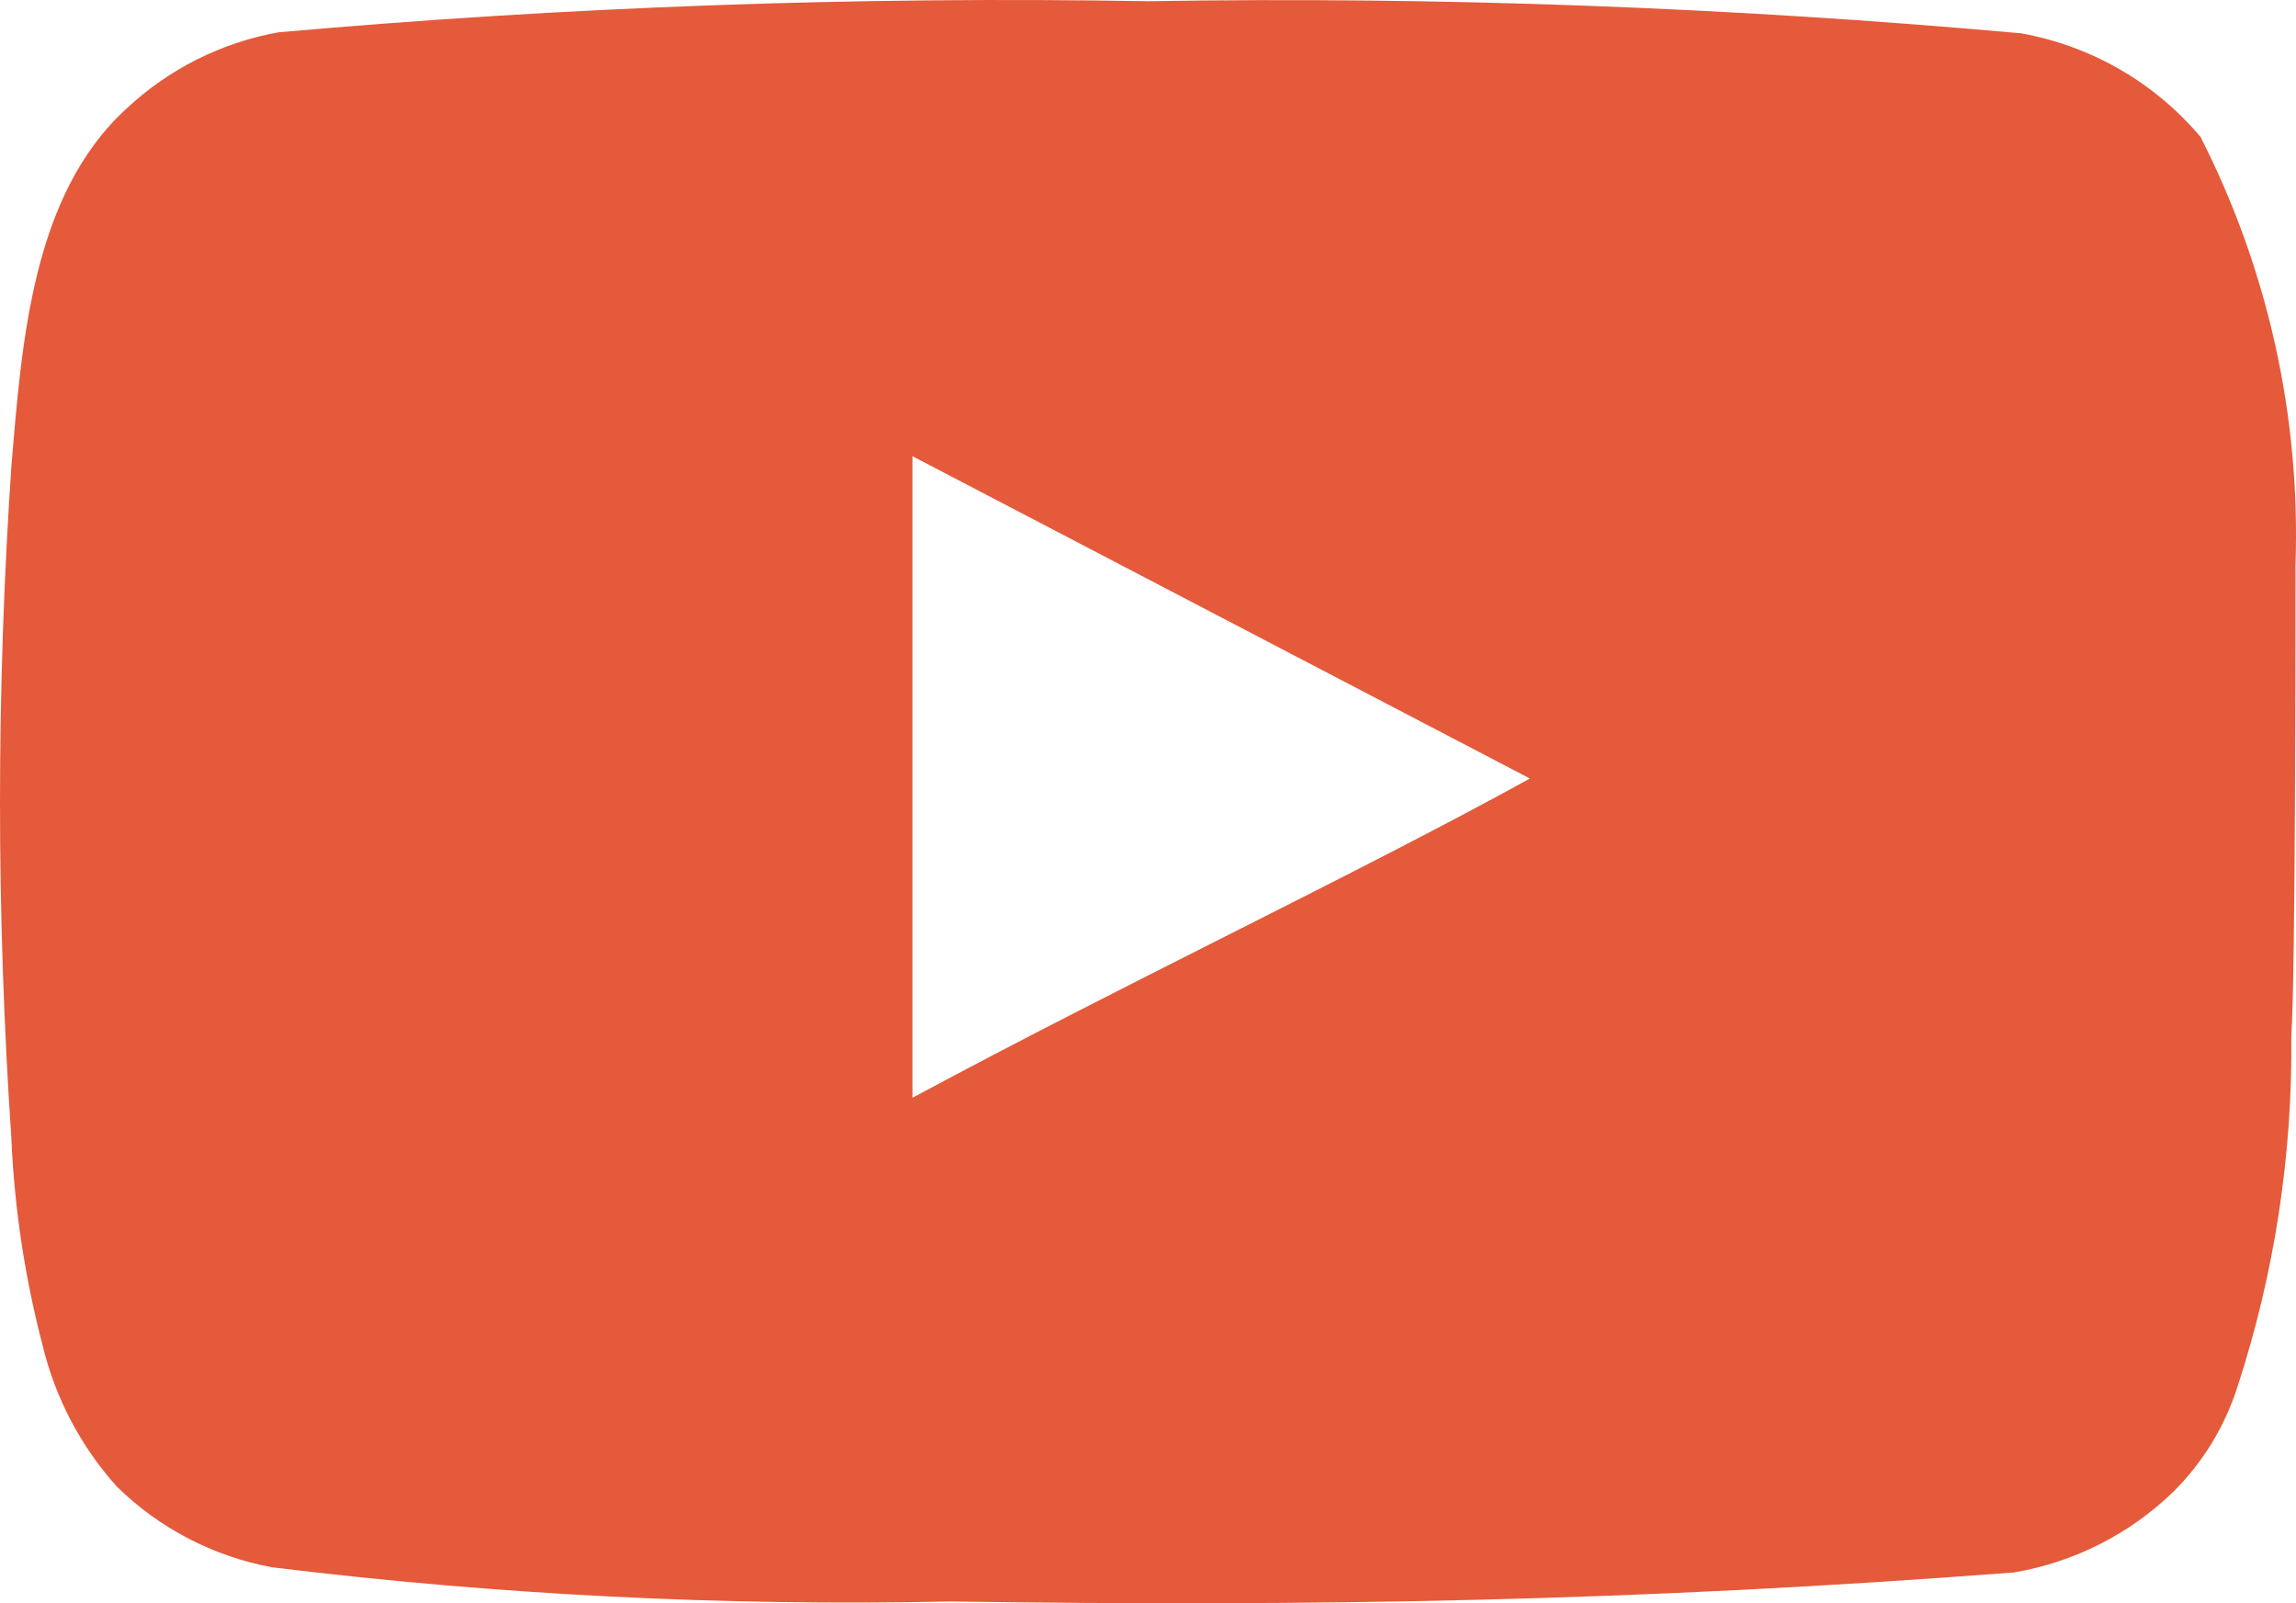 <svg width="53" height="37" viewBox="0 0 53 37" fill="none" xmlns="http://www.w3.org/2000/svg">
<path d="M52.988 13.04C53.107 9.616 52.353 6.218 50.797 3.161C49.741 1.907 48.276 1.061 46.656 0.769C39.957 0.166 33.23 -0.082 26.505 0.028C19.803 -0.087 13.101 0.153 6.425 0.746C5.106 0.984 3.884 1.599 2.91 2.516C0.743 4.501 0.503 7.897 0.262 10.768C-0.087 15.928 -0.087 21.107 0.262 26.267C0.332 27.883 0.574 29.486 0.984 31.051C1.275 32.259 1.862 33.377 2.694 34.304C3.674 35.269 4.924 35.919 6.281 36.17C11.471 36.806 16.701 37.07 21.93 36.959C30.357 37.079 37.748 36.959 46.487 36.289C47.878 36.054 49.163 35.403 50.171 34.424C50.845 33.754 51.348 32.934 51.64 32.032C52.501 29.407 52.923 26.66 52.892 23.899C52.988 22.56 52.988 14.475 52.988 13.04ZM21.063 25.334V10.528L35.316 17.967C31.32 20.168 26.047 22.655 21.063 25.334Z" fill="#E45A3B"/>
</svg>

